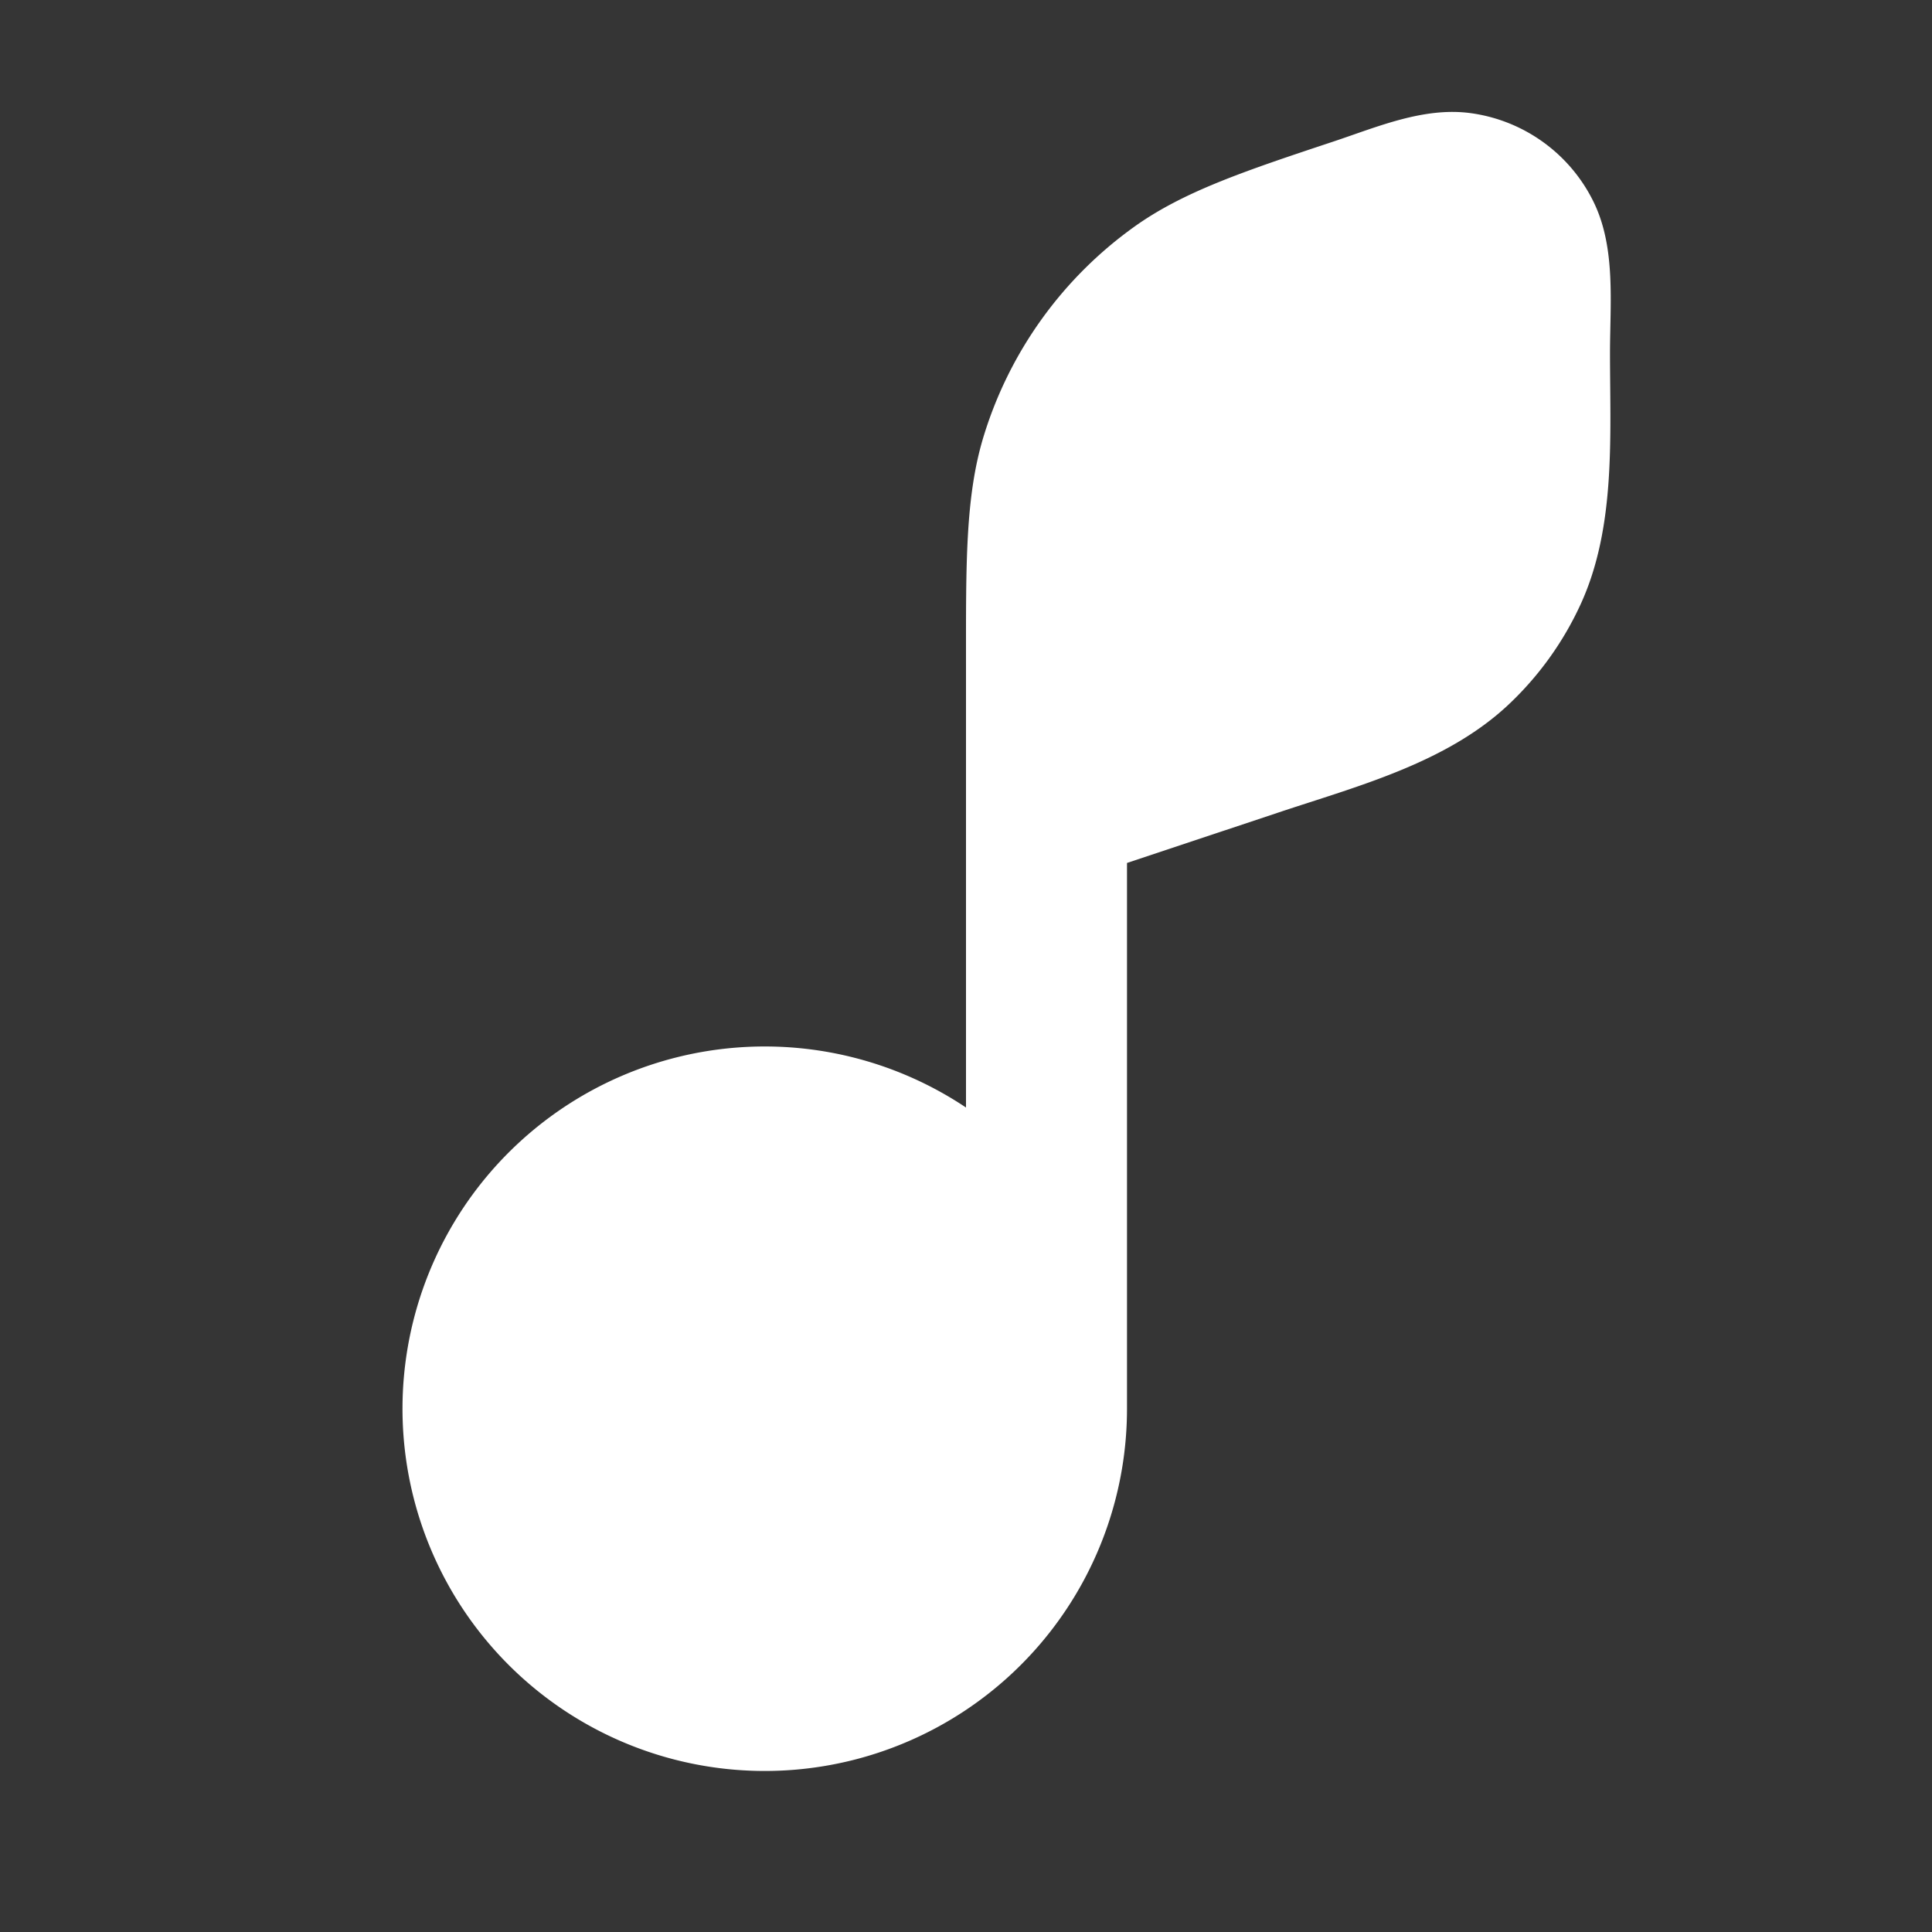 <svg xmlns="http://www.w3.org/2000/svg" width="24" height="24" fill="none"><rect width="100%" height="100%" fill="#333333" stroke="none"/><path fill="#fff" fill-opacity=".01" d="M24 0v24H0V0z"/><path fill="#FFFFFF" fill-rule="evenodd" d="m14 10.72 1.885-.628c.978-.326 2.078-.612 2.85-1.335a4 4 0 0 0 .899-1.248c.442-.961.366-2.094.366-3.125 0-.614.075-1.306-.204-1.876a2 2 0 0 0-1.53-1.103c-.577-.077-1.148.168-1.683.347-1.113.37-1.88.625-2.497 1.068a5 5 0 0 0-1.862 2.584C11.989 6.16 12 7.009 12 8.27v5.488a4.5 4.5 0 1 0 2 3.742z" clip-rule="evenodd"/></svg>